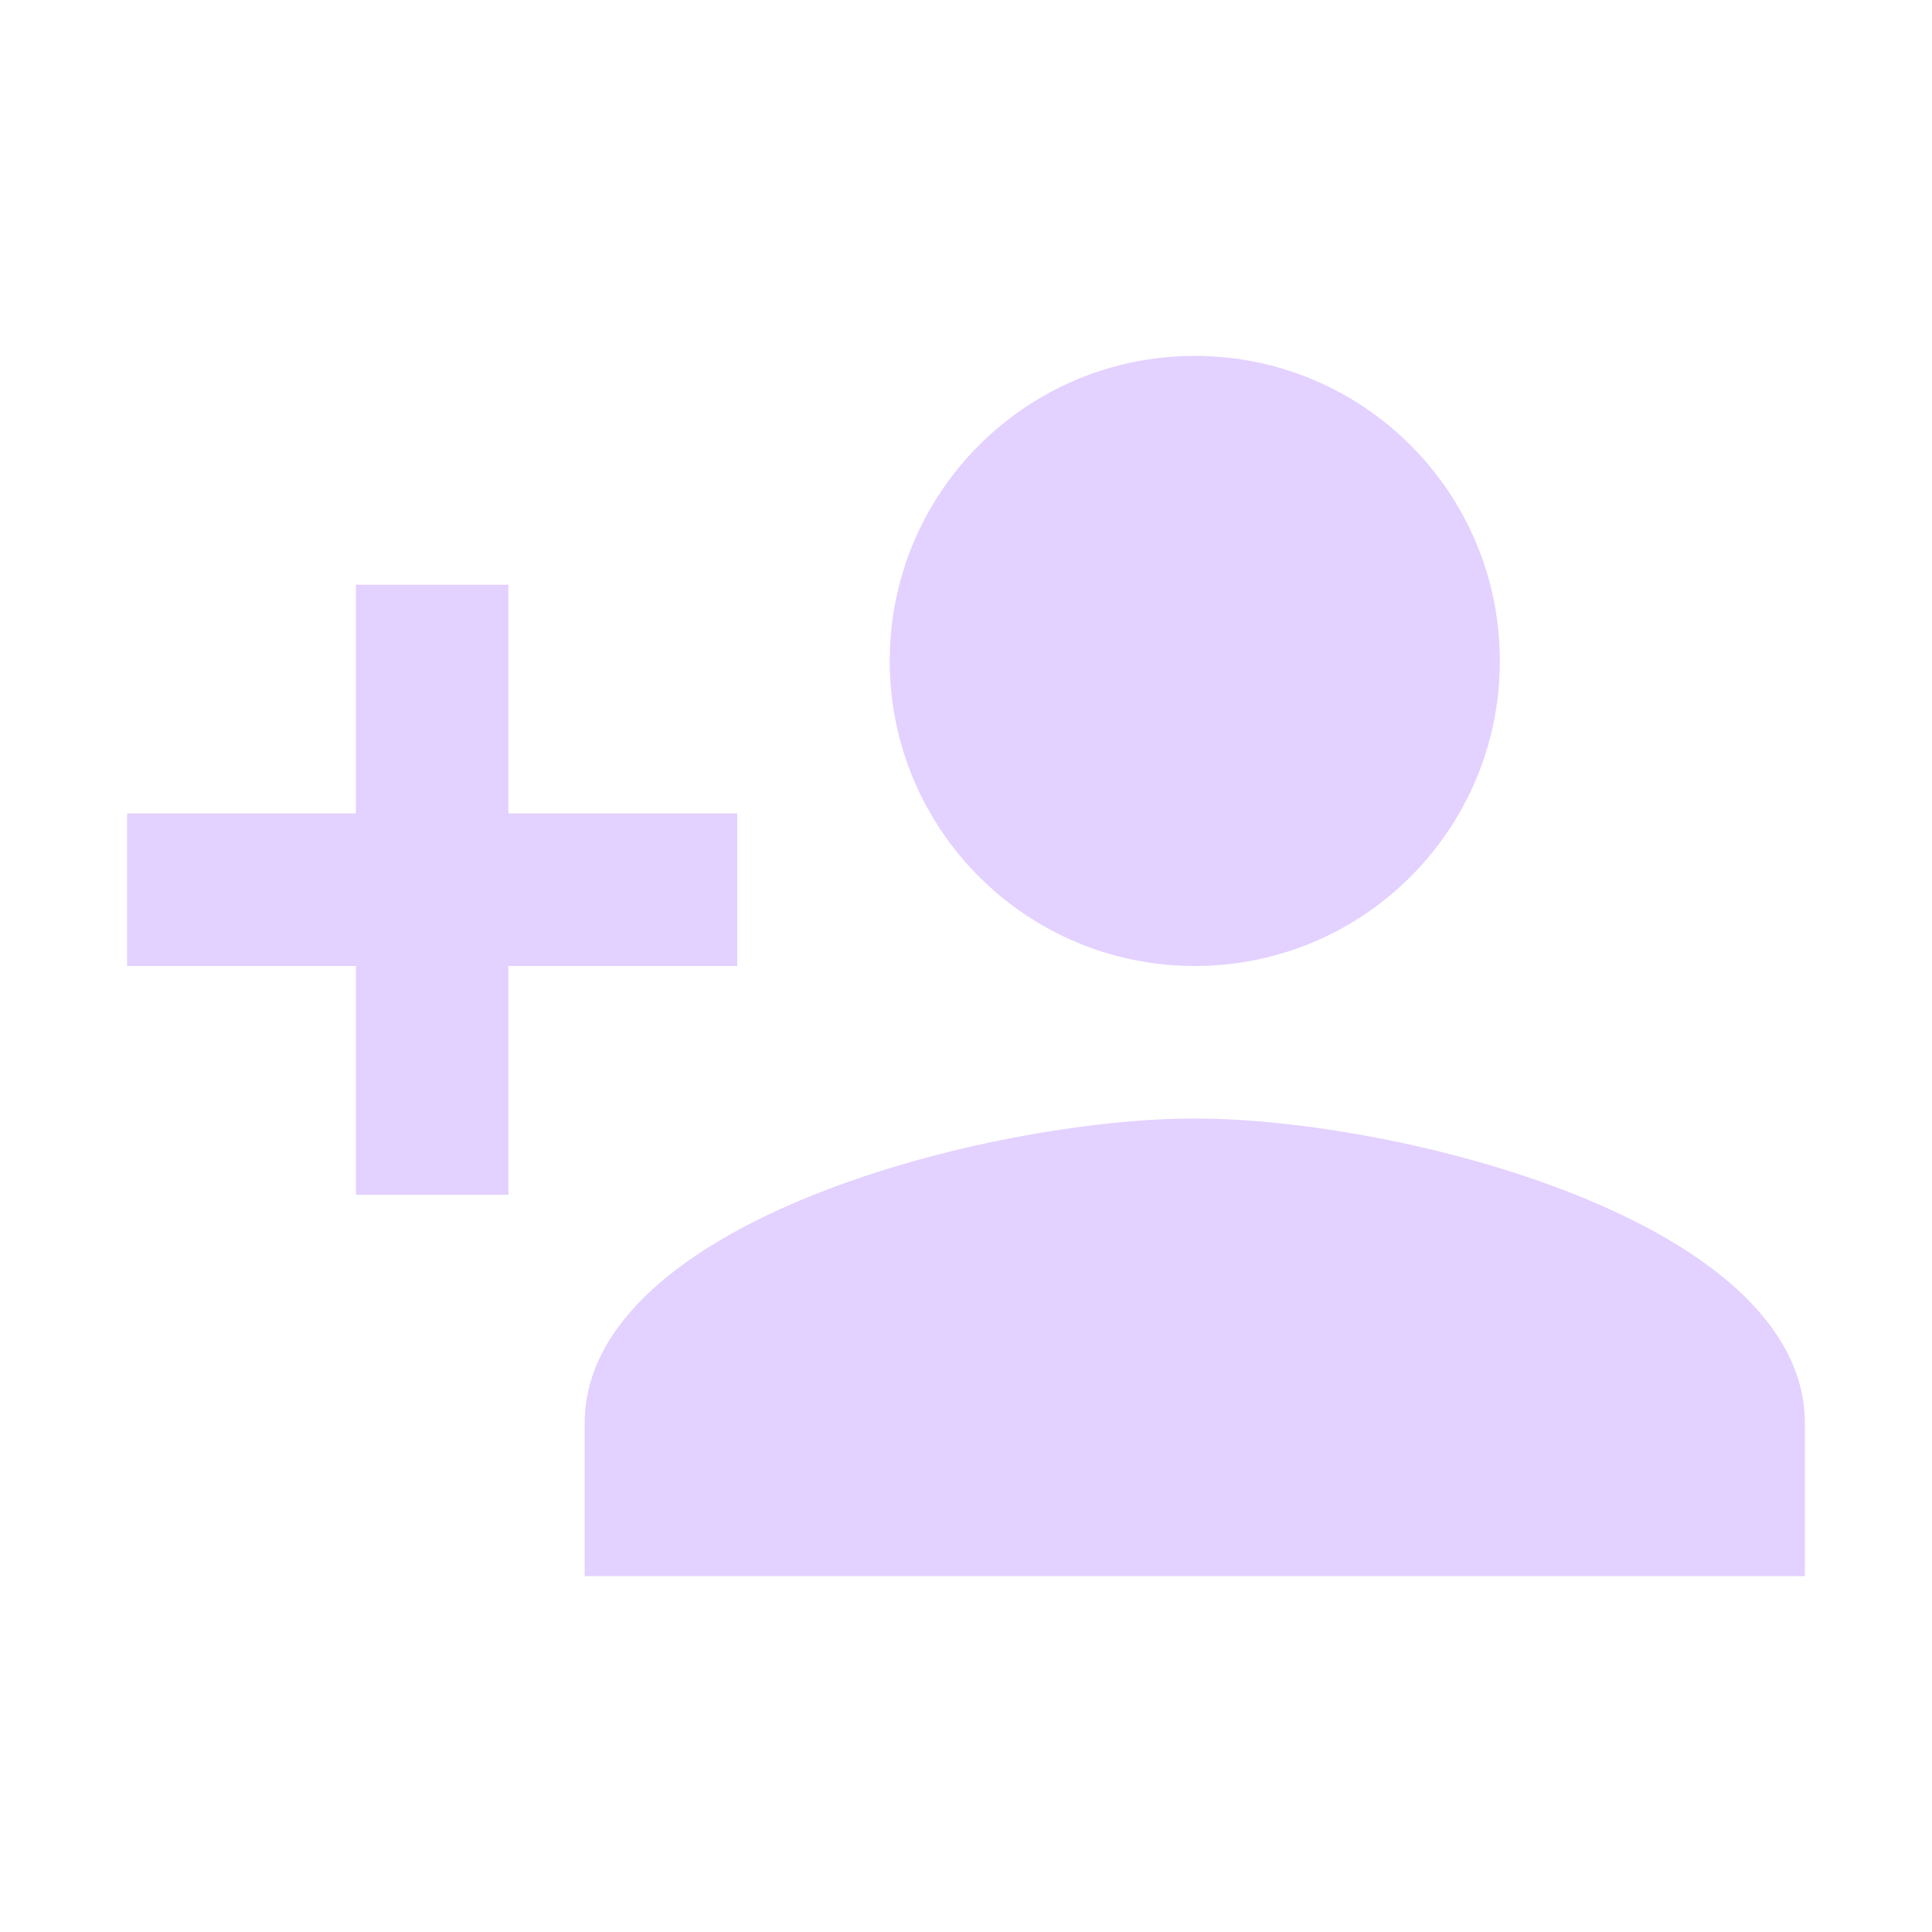 <svg width="19" height="19" viewBox="0 0 19 19" fill="none" xmlns="http://www.w3.org/2000/svg">
<path d="M11.75 9.5C13.408 9.5 14.75 8.158 14.75 6.5C14.75 4.843 13.408 3.5 11.75 3.5C10.092 3.5 8.75 4.843 8.75 6.5C8.75 8.158 10.092 9.5 11.75 9.5ZM5 8V5.75H3.5V8H1.25V9.5H3.5V11.75H5V9.5H7.25V8H5ZM11.75 11C9.748 11 5.75 12.005 5.75 14V15.5H17.75V14C17.75 12.005 13.752 11 11.75 11Z" fill="#E3D1FF"/>
</svg>
